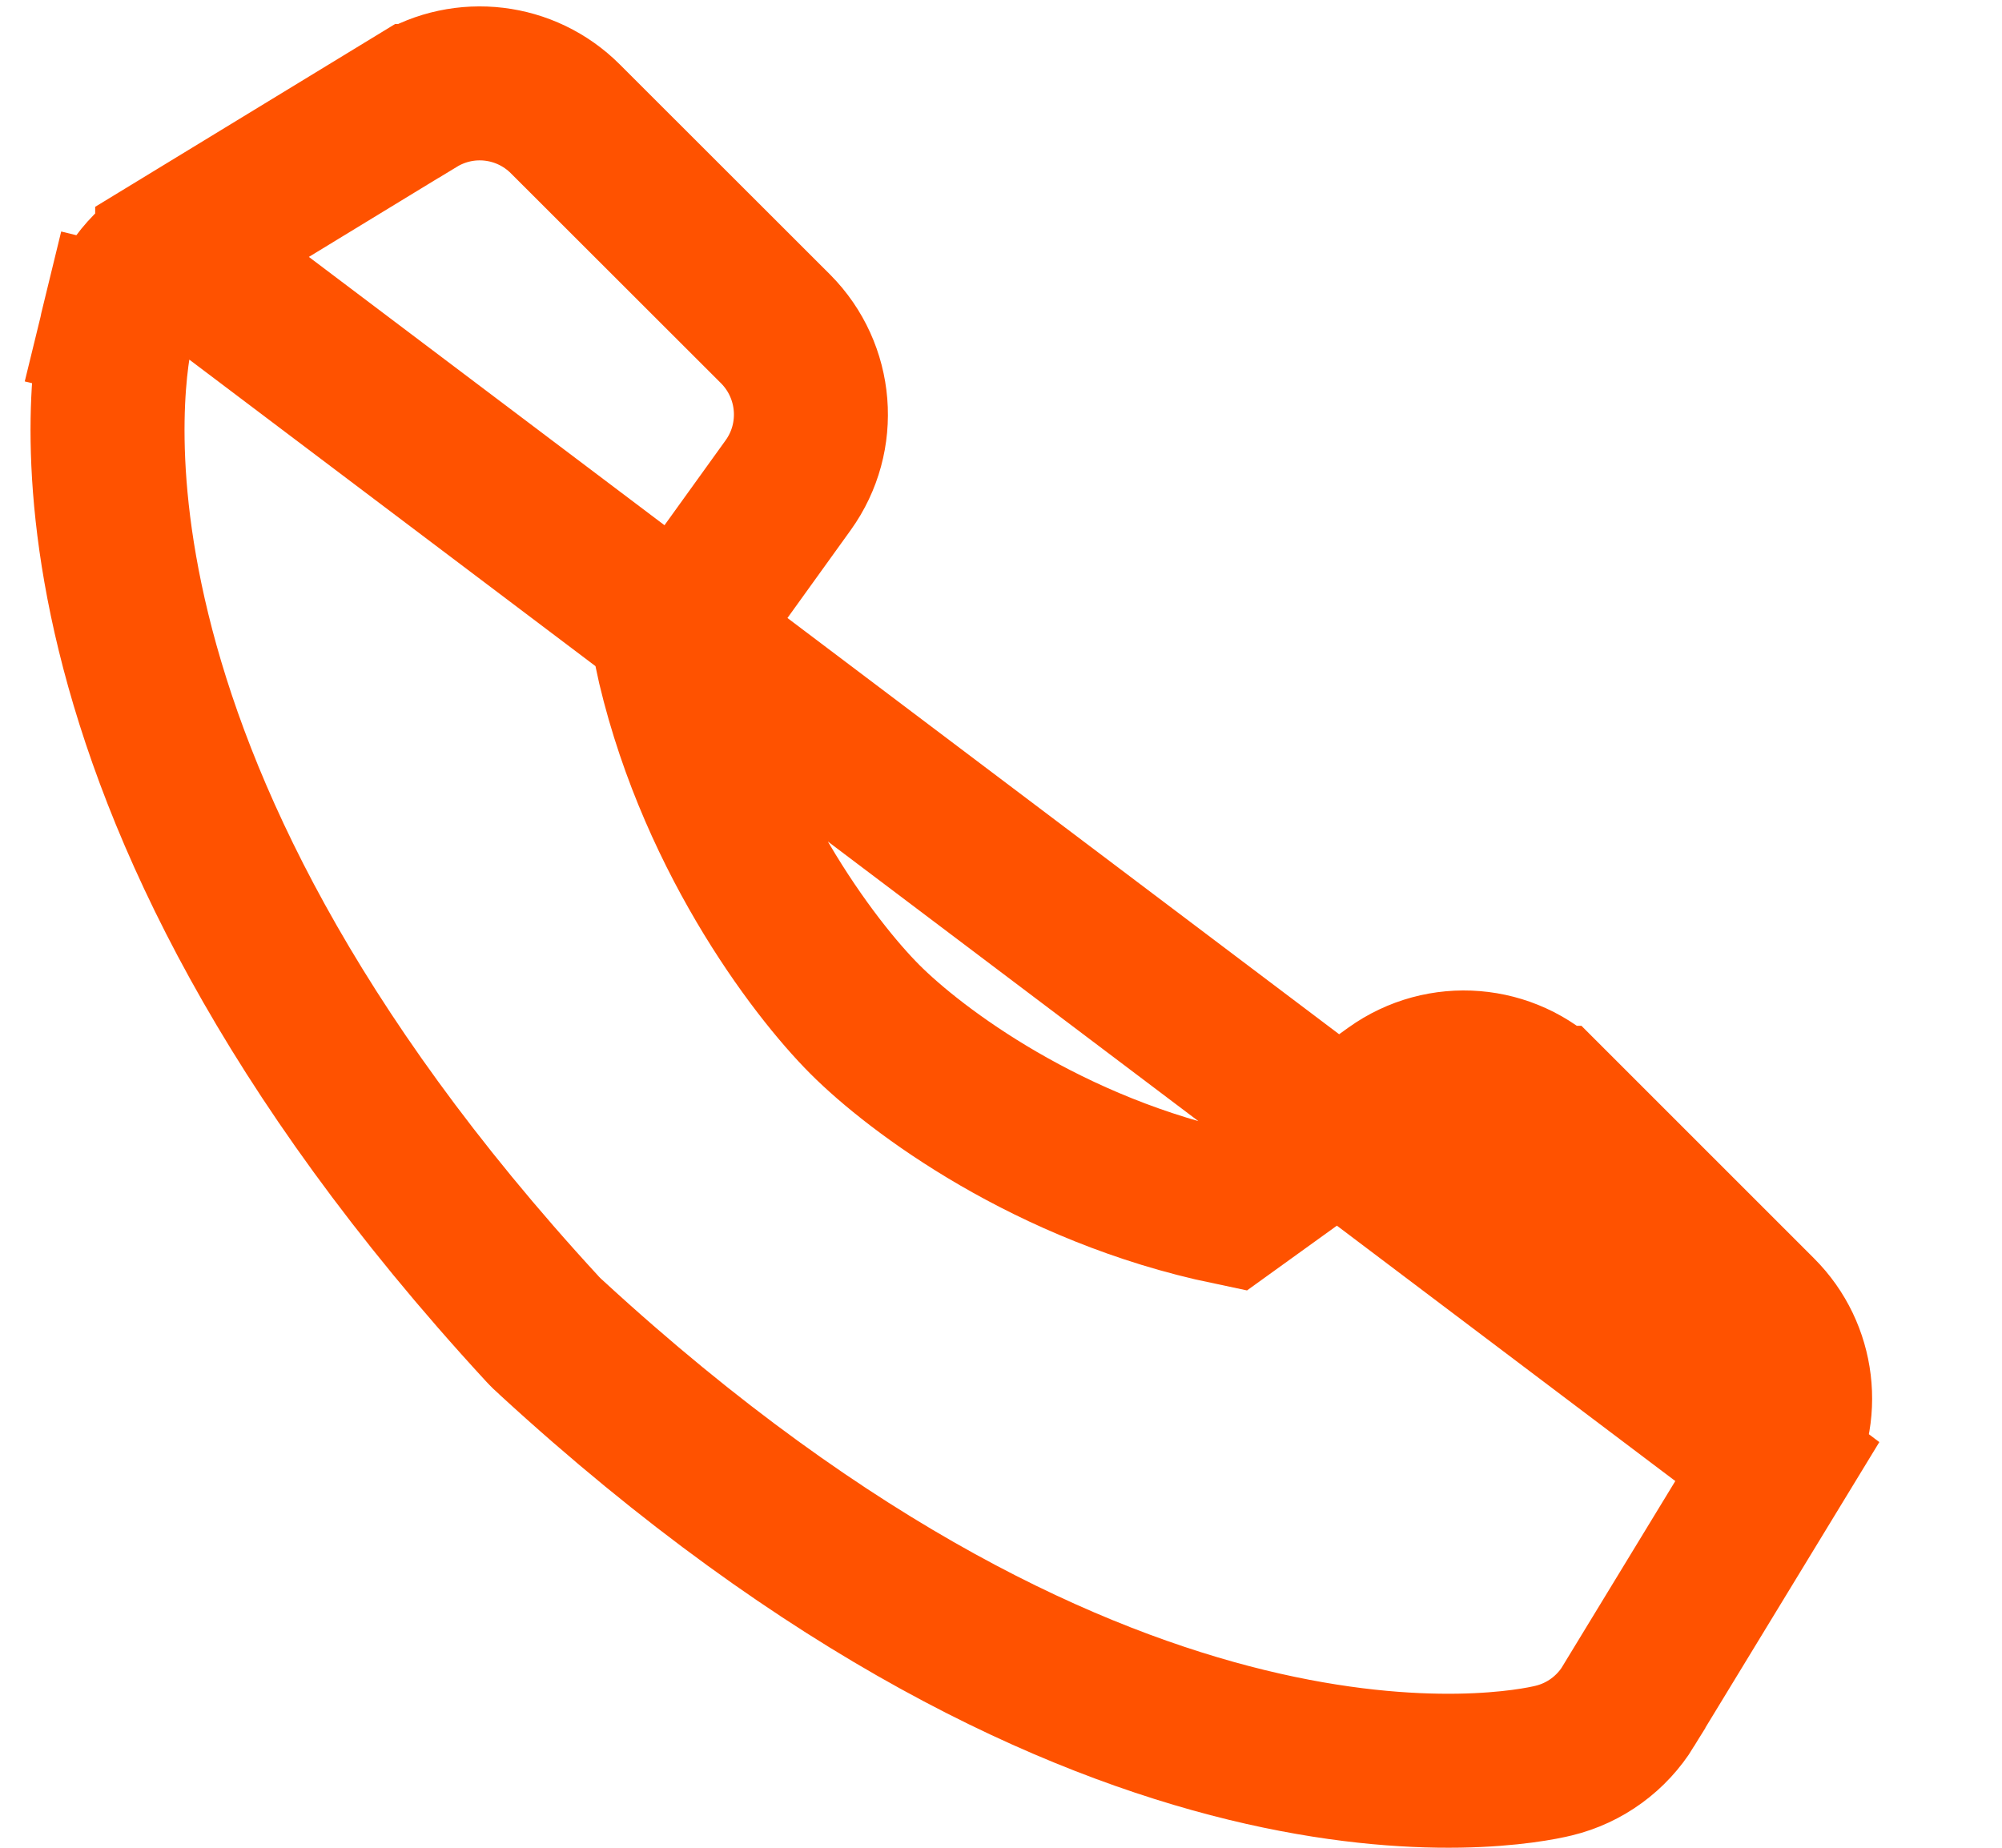 <svg width="13" height="12" viewBox="0 0 13 12" fill="none" xmlns="http://www.w3.org/2000/svg">
<path d="M1.118 1.625L1.118 1.624L2.706 0.656C2.707 0.656 2.707 0.656 2.707 0.656C3.016 0.468 3.414 0.515 3.671 0.772C3.671 0.772 3.671 0.772 3.671 0.772L5.036 2.136L5.037 2.137C5.307 2.409 5.343 2.838 5.118 3.151L5.118 3.151L4.353 4.214C4.601 5.387 5.283 6.287 5.616 6.62C5.944 6.949 6.811 7.601 7.984 7.846L9.047 7.08L9.047 7.08C9.361 6.855 9.789 6.891 10.061 7.162L10.062 7.162L11.427 8.527C11.682 8.782 11.731 9.181 11.542 9.491L1.118 1.625ZM1.118 1.625C0.941 1.733 0.813 1.906 0.764 2.109L1.25 2.227L0.764 2.108C0.701 2.365 0.183 5.004 3.519 8.627C3.525 8.633 3.53 8.639 3.534 8.643L3.534 8.643C3.545 8.654 3.56 8.67 3.58 8.687C7.199 12.015 9.833 11.497 10.089 11.434C10.292 11.385 10.466 11.257 10.574 11.081L10.574 11.08L11.541 9.492L1.118 1.625Z" stroke="#FF5200"/>
</svg>
